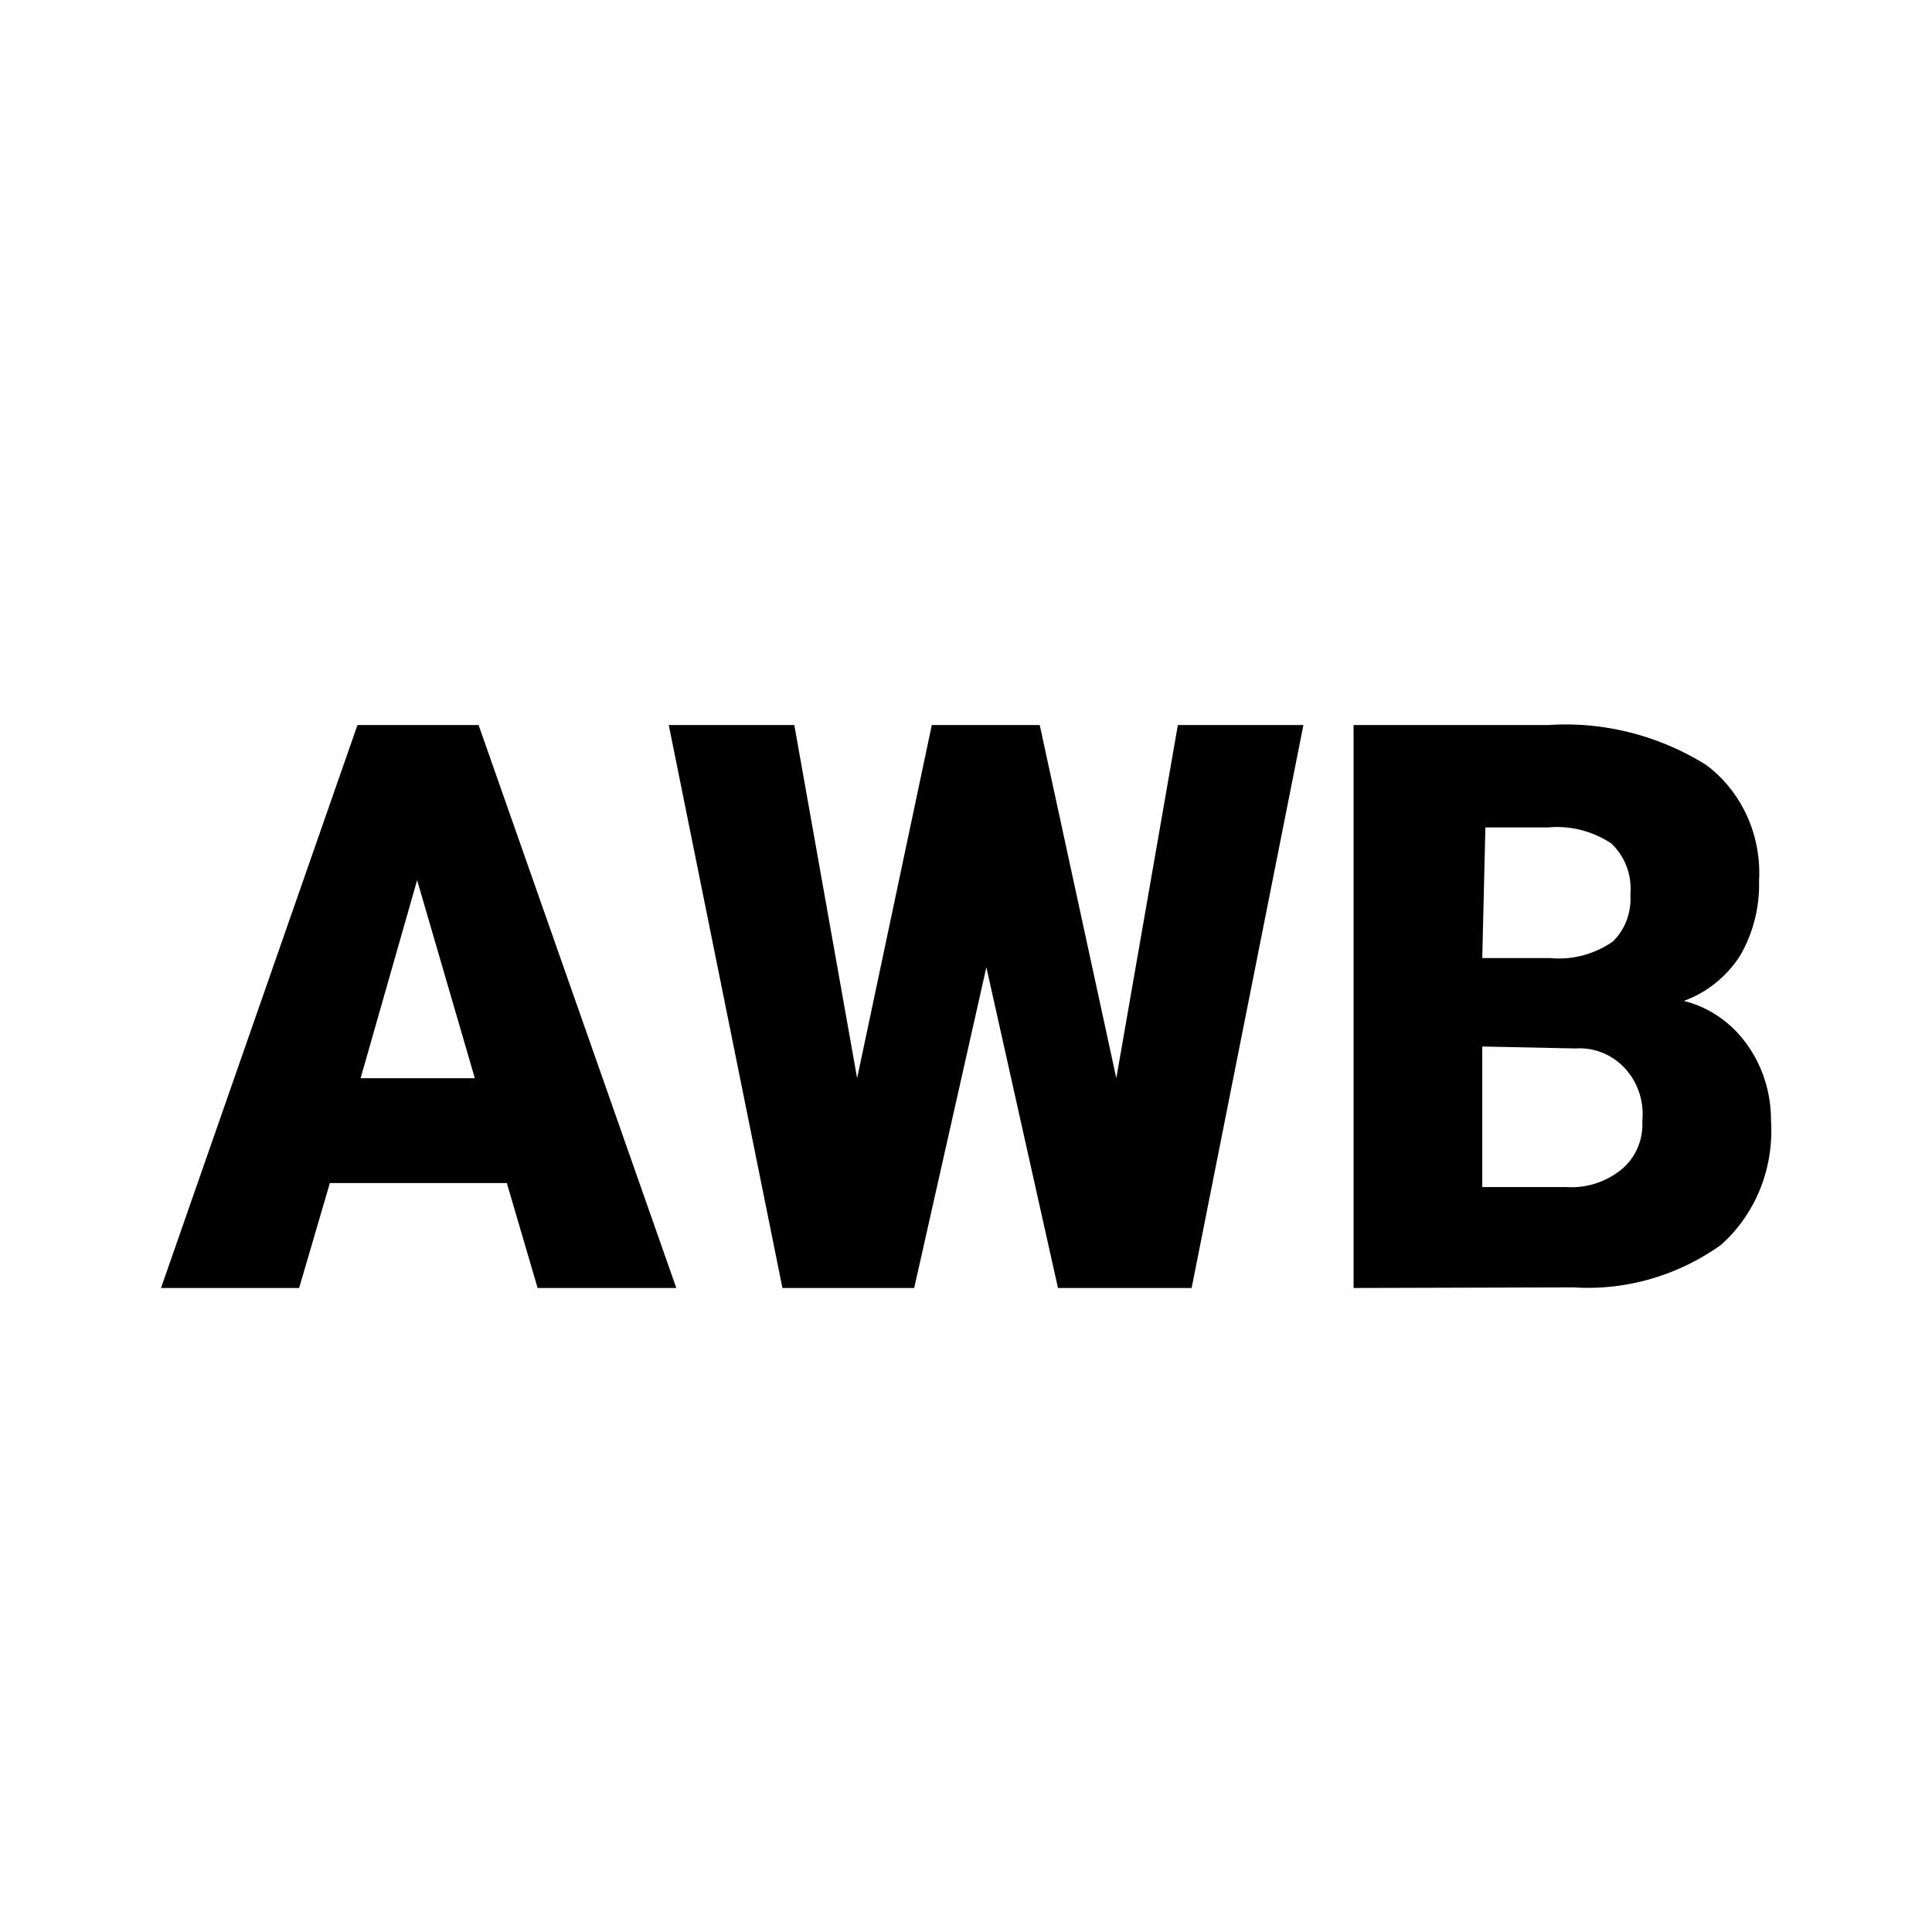 <svg xmlns="http://www.w3.org/2000/svg" width="1200" height="1200" fill="none"><g fill="#000" clip-path="url(#a)"><path fill-rule="evenodd" d="M420.068 800h-86.133l-19.14-65.185H204.883L185.791 800H100l122.022-349.658h75.244zM223.975 669.68h70.947l-35.84-123z"/><path d="m532.375 669.68 46.385-219.338h67.04l47.56 219.338 38.23-219.338h77.98L740.135 800H657.13l-44.485-199.22L567.82 800h-81.833l-70.606-349.658h77.979z"/><path fill-rule="evenodd" d="M961.62 450.342c34.22-2.289 68.32 6.293 97.855 24.609 10.925 8.039 19.685 18.916 25.485 31.544 5.8 12.63 8.425 26.625 7.62 40.625.41 16.29-3.63 32.36-11.67 46.29-8.43 13.215-20.78 23.145-35.11 28.27 15.55 3.84 29.365 13.28 39.015 26.66 9.995 13.76 15.33 30.635 15.185 47.95.92 14.51-1.425 29.05-6.835 42.43-5.42 13.39-13.775 25.255-24.365 34.62-26.95 19.13-59.15 28.39-91.605 26.27l-136.47.39V450.342zm-40.965 286.963h52.635c12.025.75 23.93-3.065 33.545-10.695 4.39-3.53 7.9-8.145 10.205-13.425 2.31-5.285 3.34-11.09 3.03-16.895.575-5.92-.06-11.905-1.905-17.53-1.85-5.635-4.86-10.795-8.79-15.09a39 39 0 0 0-14.015-9.765 37.3 37.3 0 0 0-16.6-2.685L920.655 650zm40.965-223.39h-39.015l-1.95 81.155h42.09c13.725 1.325 27.495-2.295 39.015-10.255 3.775-3.675 6.7-8.205 8.59-13.235a37.8 37.8 0 0 0 2.295-15.865c.545-5.955-.24-11.97-2.34-17.53-2.105-5.56-5.435-10.515-9.72-14.455-11.64-7.61-25.305-11.04-38.965-9.815"/></g><defs><clipPath id="a"><path fill="#fff" d="M0 0h1200v1200H0z"/></clipPath></defs></svg>